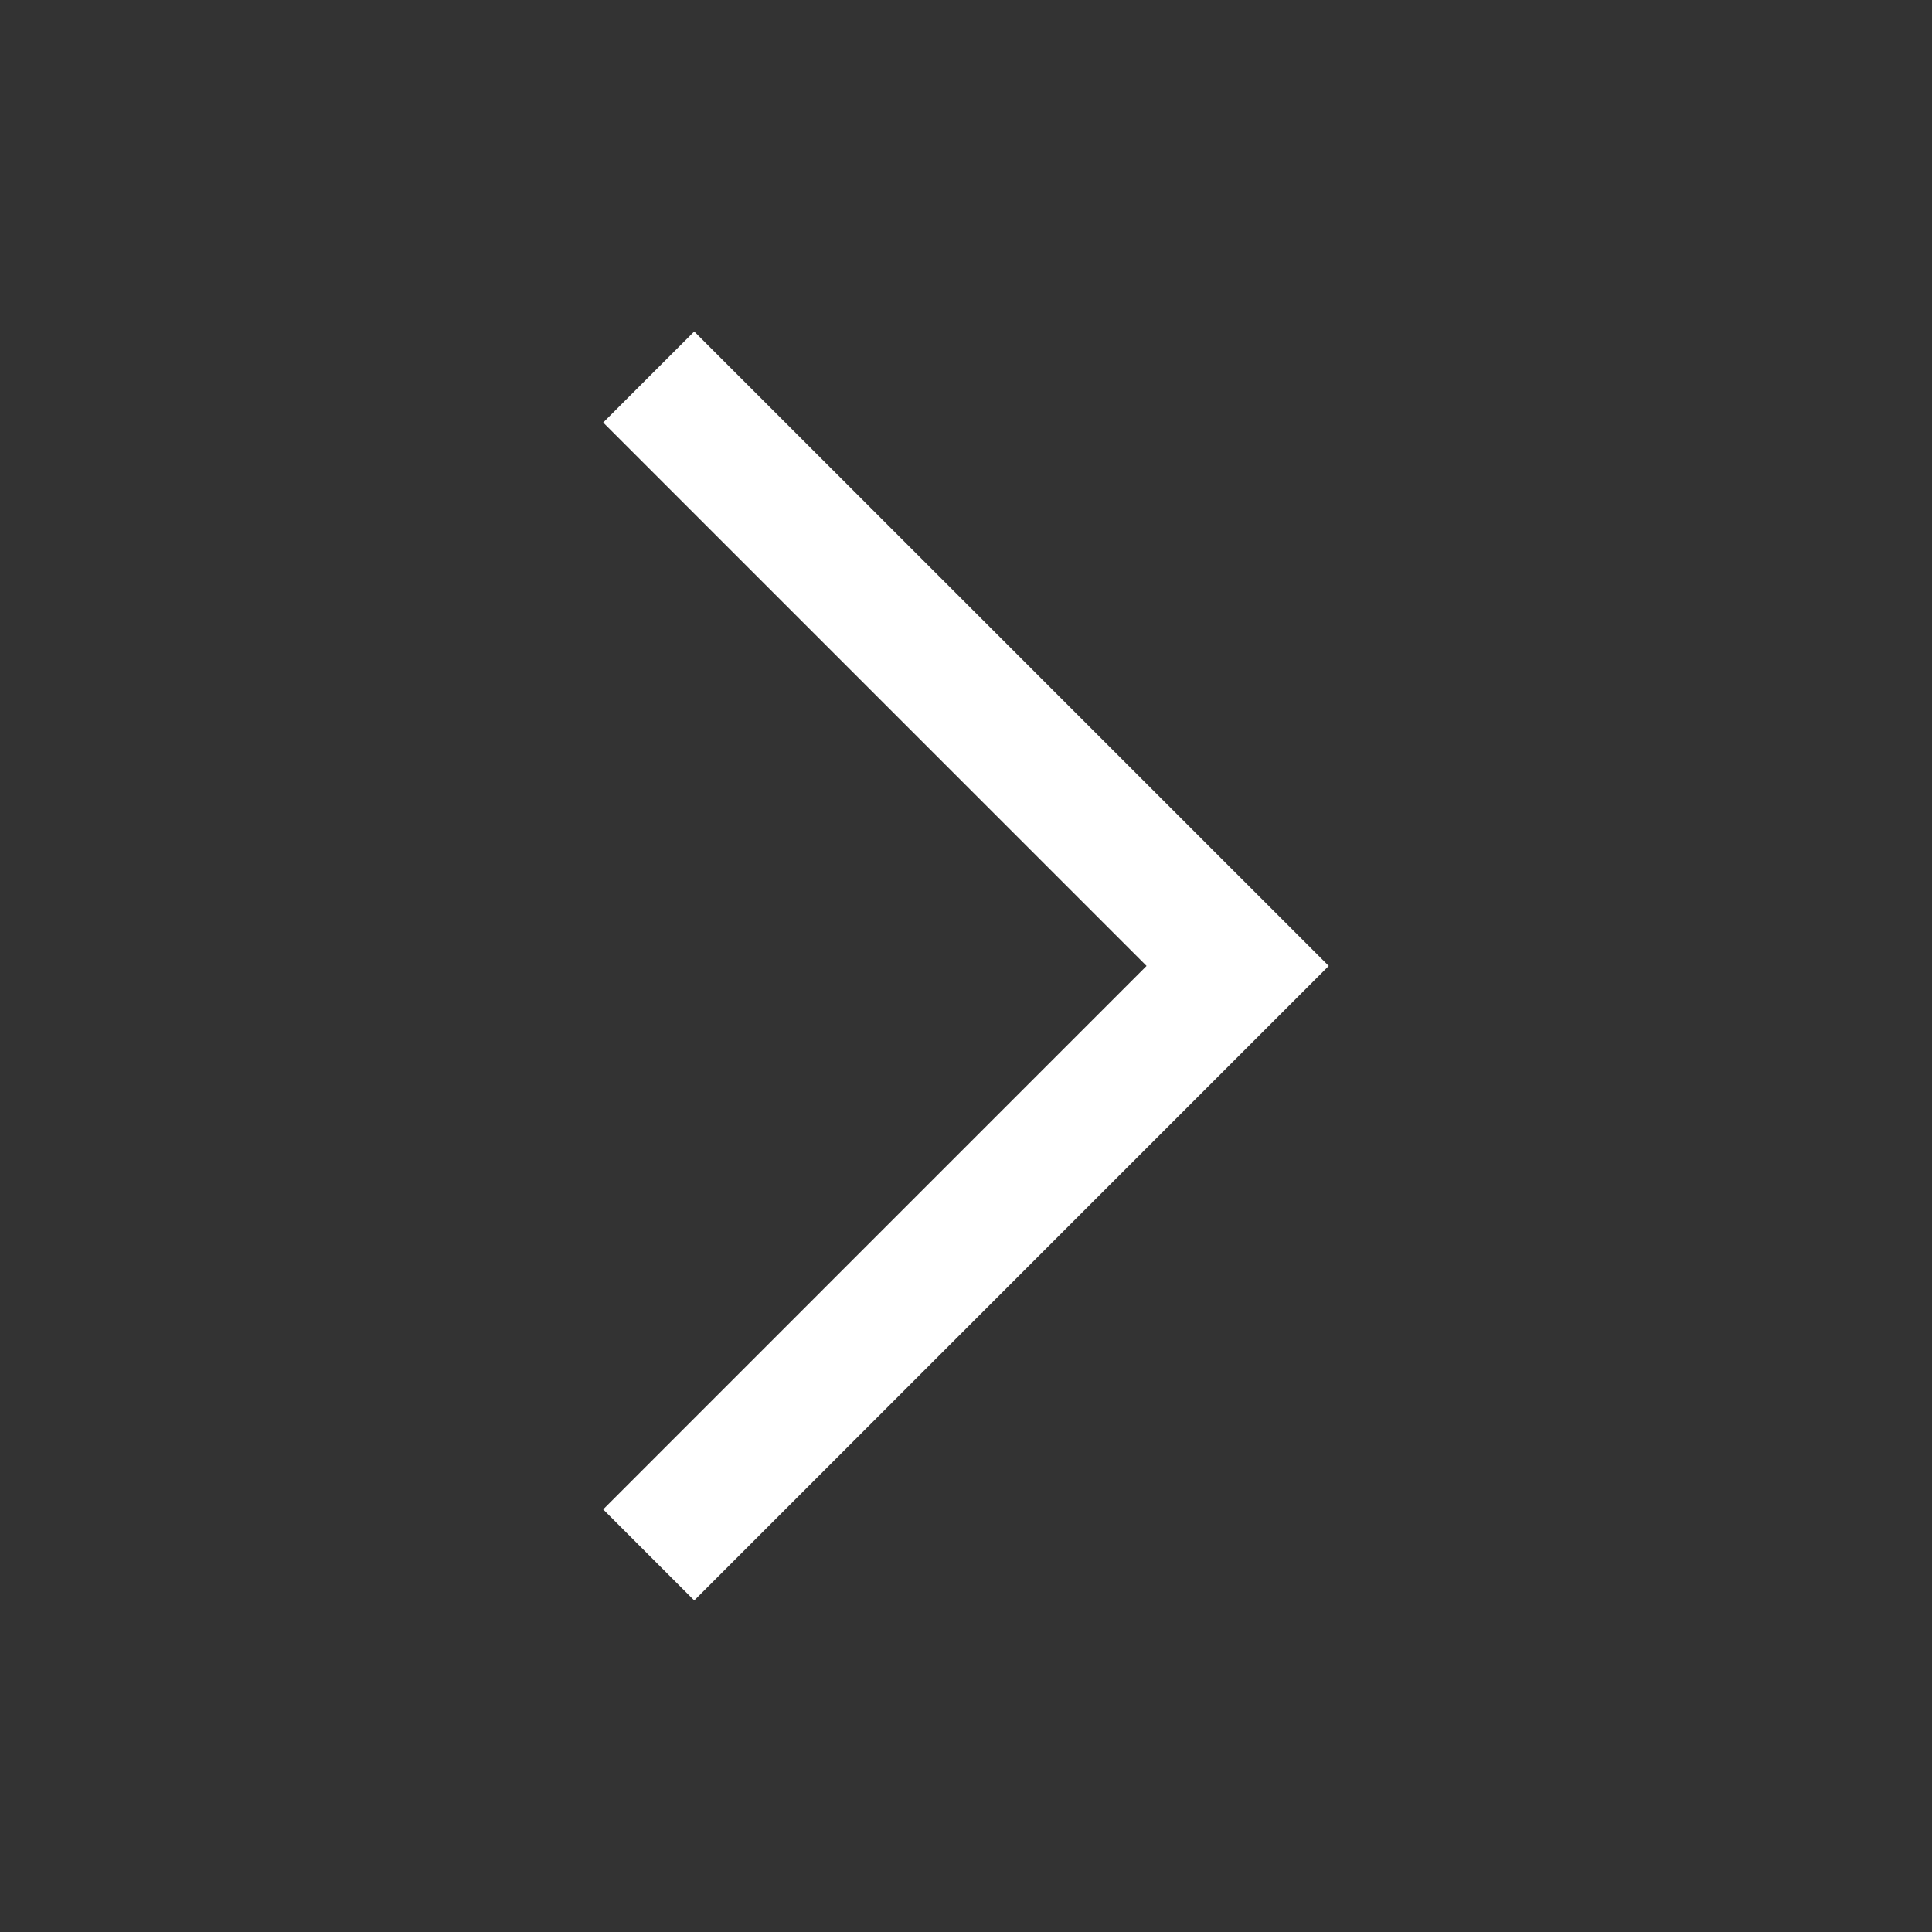 <svg width="24" height="24" viewBox="0 0 24 24" fill="none" xmlns="http://www.w3.org/2000/svg">
<rect x="0" y="0" width="24" height="24" fill="#333333" stroke="none"/>
<path fill-rule="evenodd" clip-rule="evenodd" d="M7.493 18.75L14.243 11.999L7.493 5.249L8.624 4.118L16.506 11.999L8.624 19.881L7.493 18.75Z" fill="white"/>
</svg>
